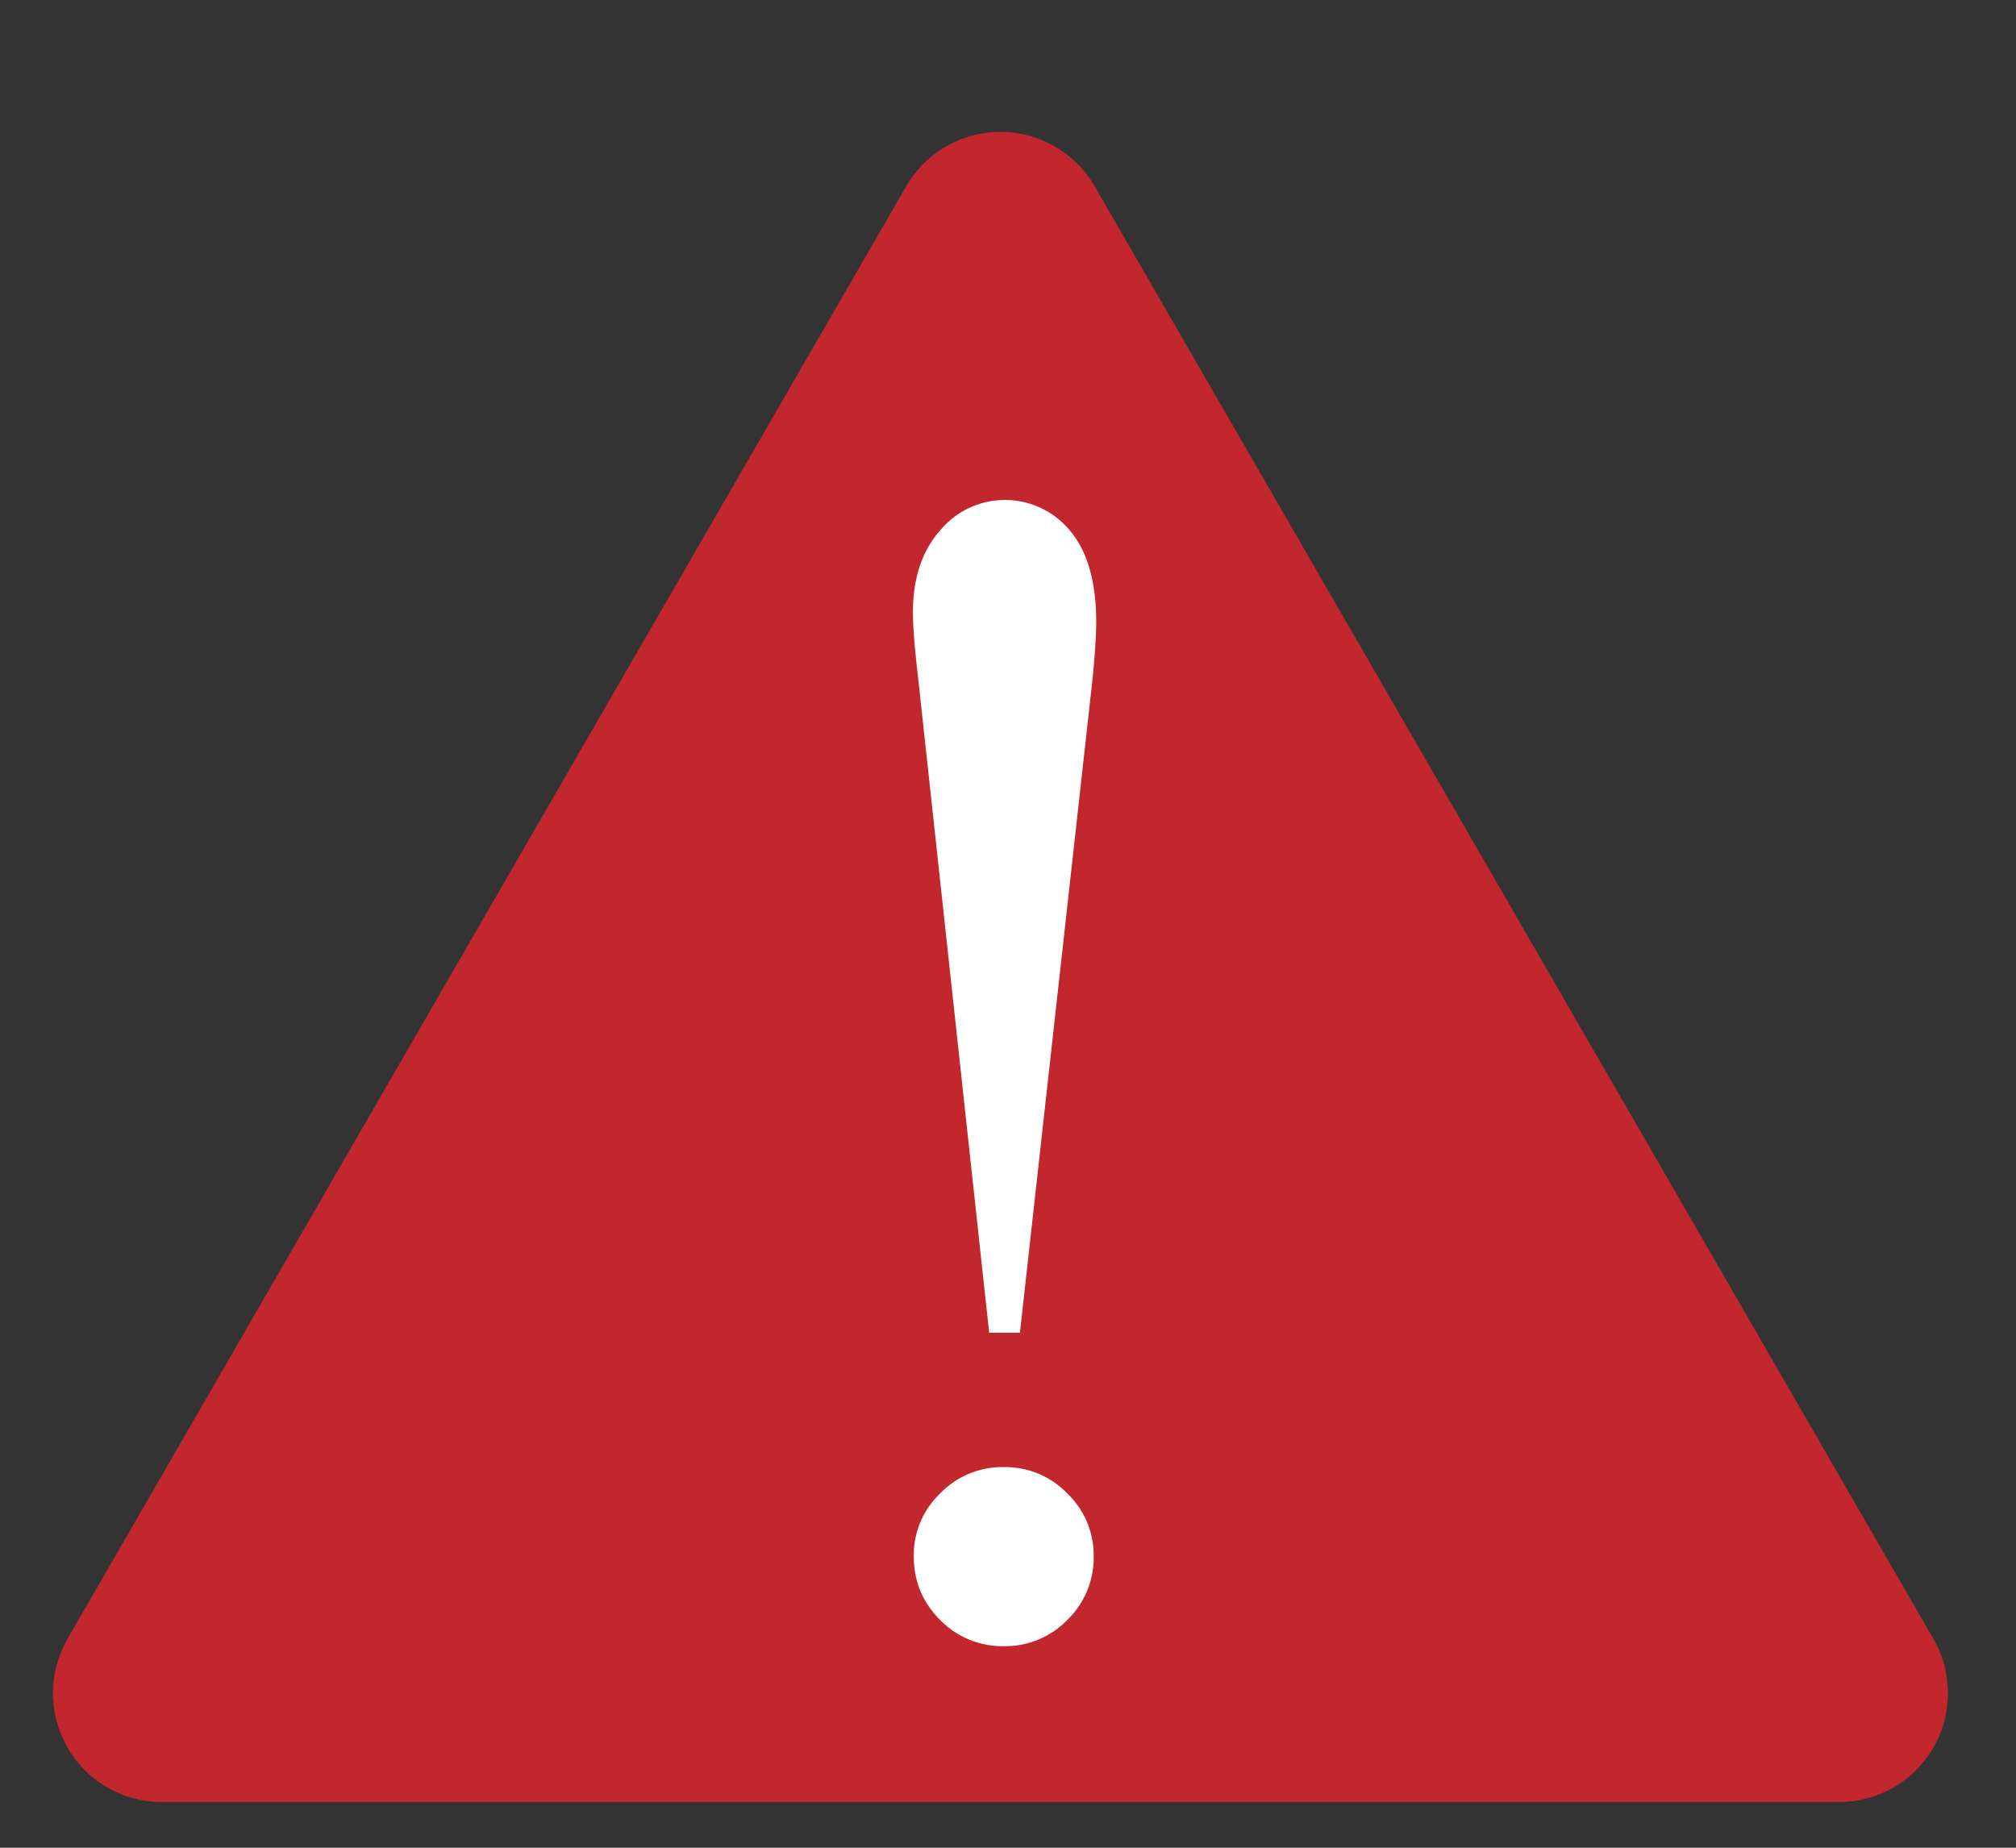 <svg xmlns="http://www.w3.org/2000/svg" width="12" height="11" viewBox="0 0 12 11"><rect x="0" y="0" width="12" height="11" fill="#333333" stroke="none"/><g><g><g><path fill="#c1272d" d="M5.955 10.728H.963a.648.648 0 0 1-.561-.972l2.496-4.324 2.496-4.323a.648.648 0 0 1 1.122 0l2.496 4.323 2.496 4.324a.648.648 0 0 1-.561.972z"/></g><g><g><path fill="#fff" d="M5.596 8.891a.508.508 0 0 0-.157.374c0 .148.052.274.157.379a.517.517 0 0 0 .379.156.515.515 0 0 0 .378-.156.516.516 0 0 0 .157-.379.508.508 0 0 0-.157-.374.512.512 0 0 0-.378-.157.514.514 0 0 0-.379.157zm.909-4.865c.013-.138.02-.246.02-.323 0-.241-.053-.423-.157-.545a.501.501 0 0 0-.772 0c-.108.122-.162.284-.162.488 0 .083.01.209.03.38l.424 3.908h.183z"/></g></g></g></g></svg>